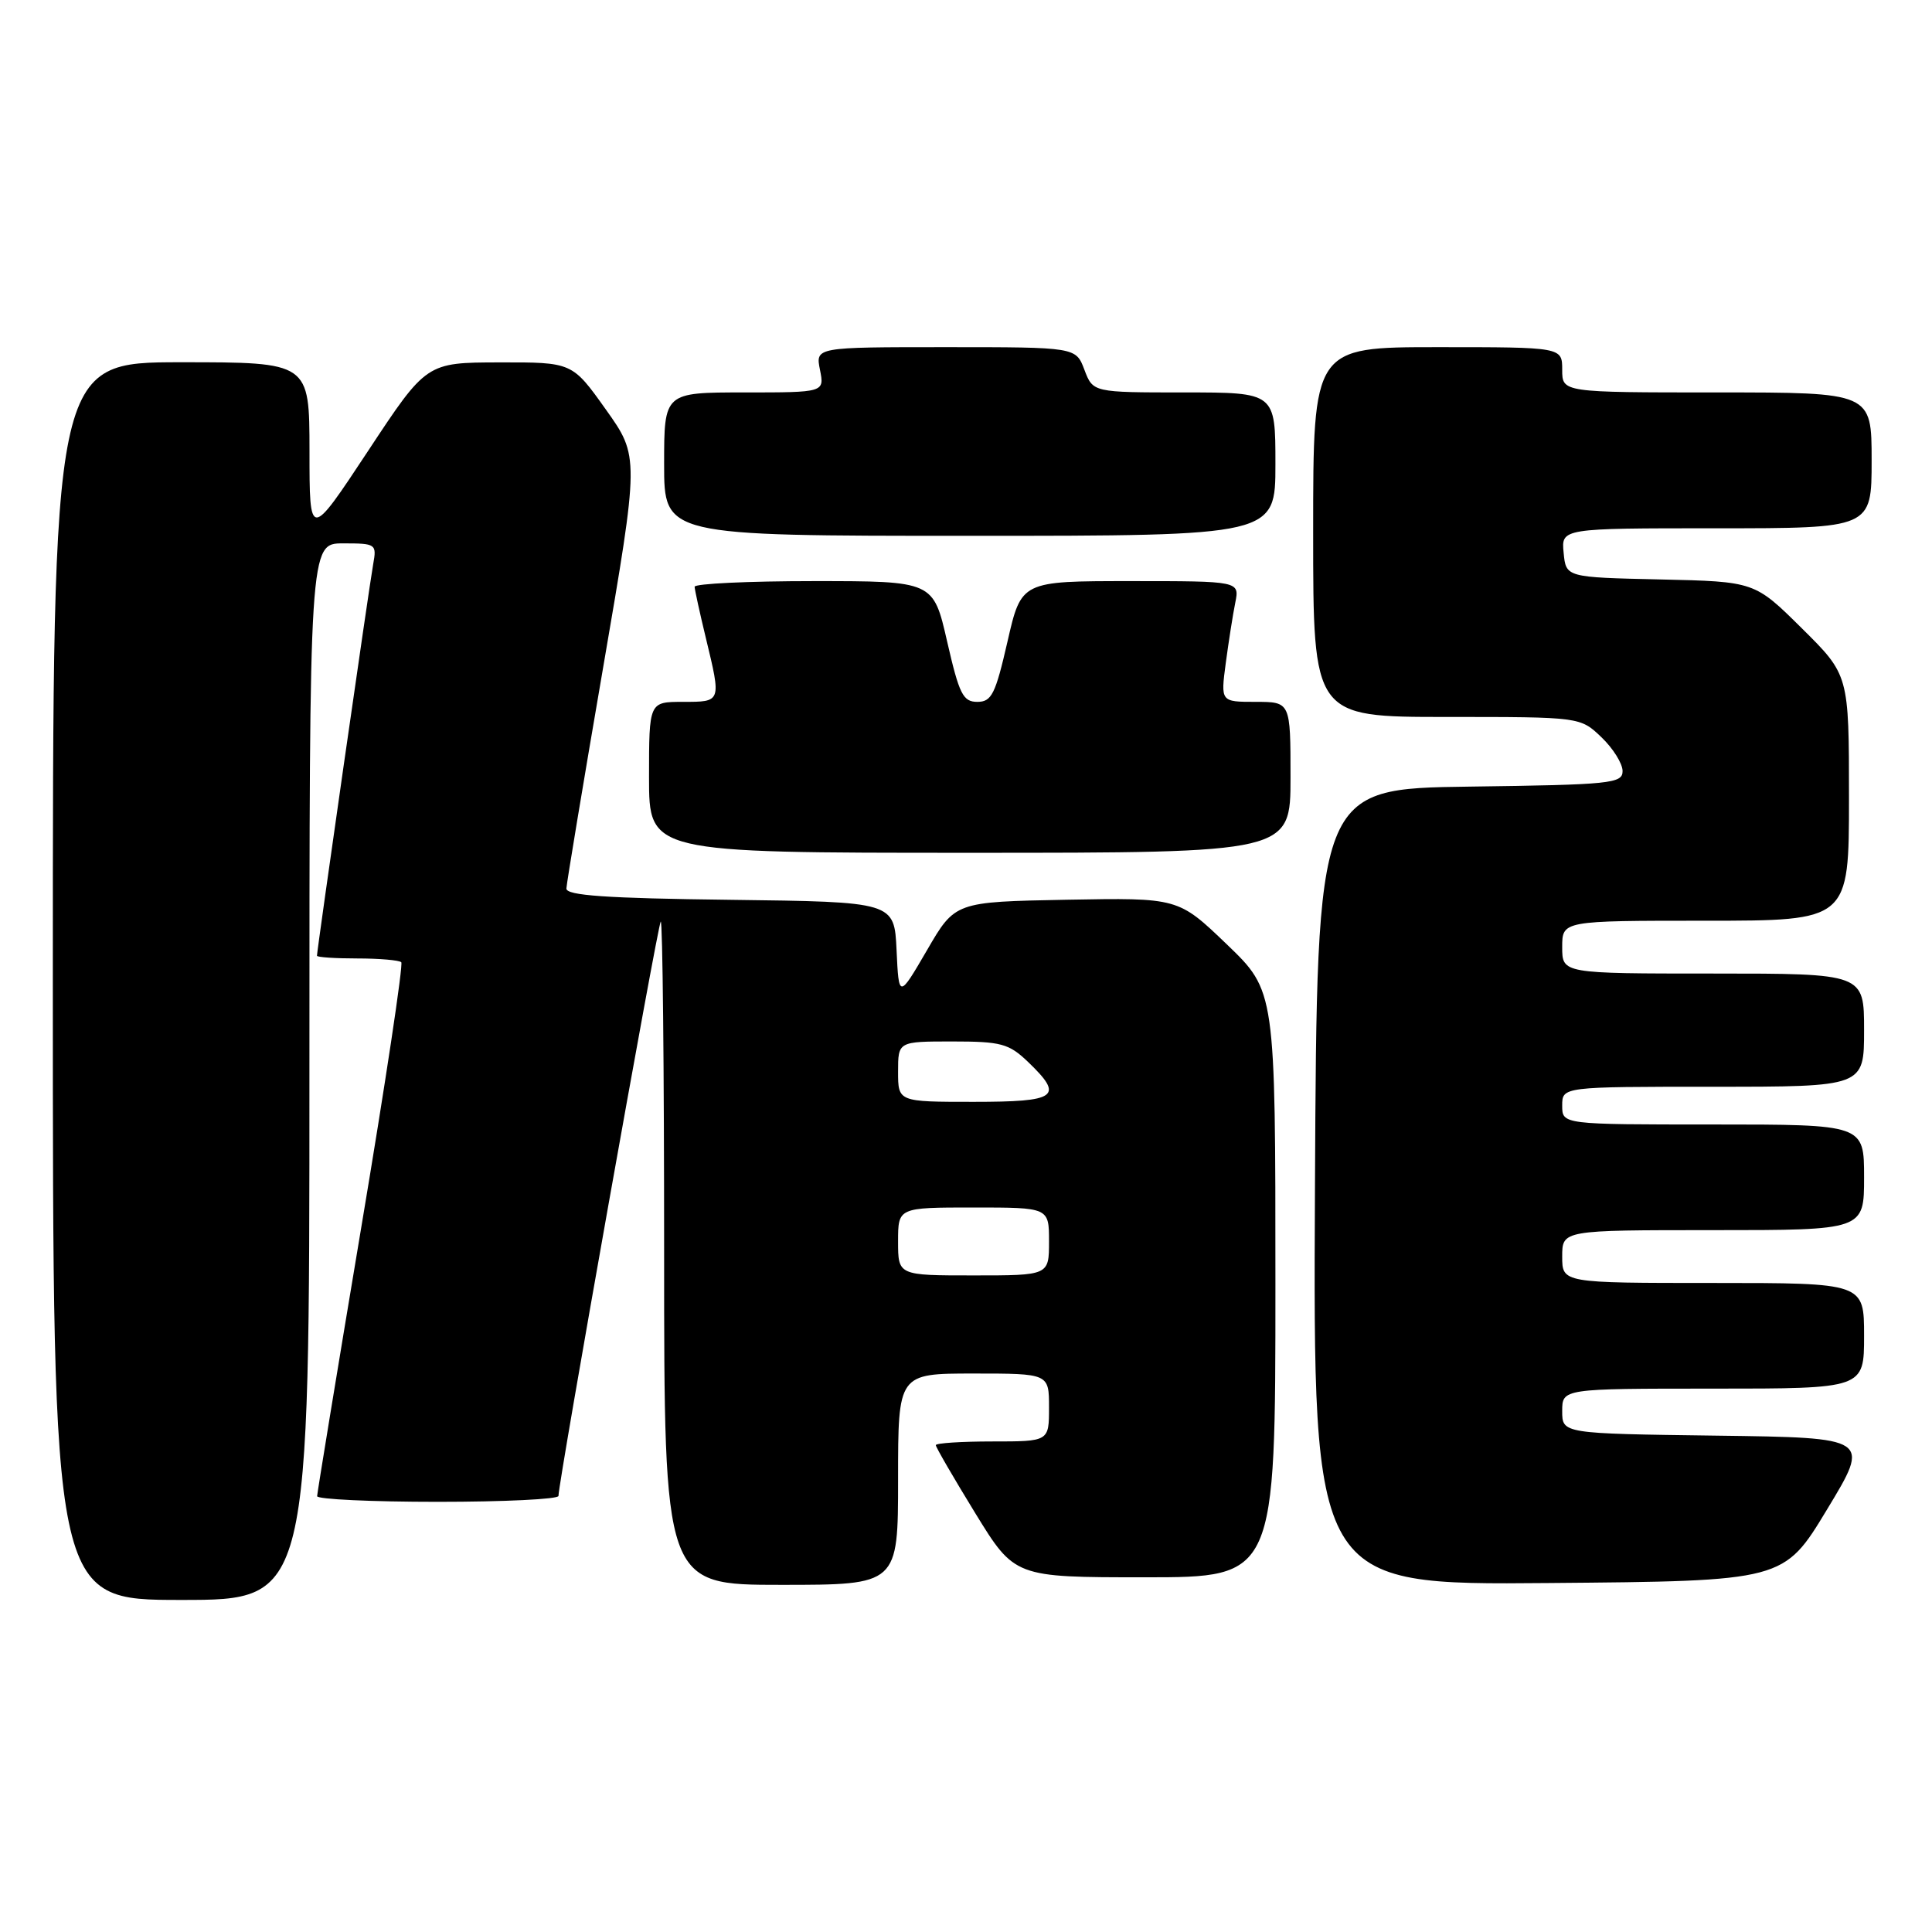 <?xml version="1.0" encoding="UTF-8" standalone="no"?>
<!DOCTYPE svg PUBLIC "-//W3C//DTD SVG 1.1//EN" "http://www.w3.org/Graphics/SVG/1.1/DTD/svg11.dtd" >
<svg xmlns="http://www.w3.org/2000/svg" xmlns:xlink="http://www.w3.org/1999/xlink" version="1.1" viewBox="0 0 256 256">
 <g >
 <path fill="currentColor"
d=" M 41.00 142.00 C 41.00 72.00 41.00 72.00 45.47 72.00 C 49.81 72.00 49.93 72.08 49.45 74.75 C 48.96 77.41 42.00 125.90 42.00 126.64 C 42.00 126.84 44.40 127.00 47.33 127.00 C 50.27 127.00 52.89 127.23 53.17 127.50 C 53.45 127.78 51.06 143.64 47.85 162.75 C 44.65 181.86 42.03 197.84 42.02 198.25 C 42.01 198.66 49.20 199.00 58.00 199.00 C 66.80 199.00 74.00 198.65 74.00 198.22 C 74.00 196.36 87.15 122.52 87.55 122.11 C 87.80 121.87 88.00 141.54 88.00 165.83 C 88.00 210.00 88.00 210.00 103.50 210.00 C 119.00 210.00 119.00 210.00 119.00 196.00 C 119.00 182.00 119.00 182.00 129.00 182.00 C 139.00 182.00 139.00 182.00 139.00 186.50 C 139.00 191.00 139.00 191.00 131.50 191.00 C 127.38 191.00 124.00 191.22 124.00 191.49 C 124.00 191.76 126.35 195.81 129.22 200.49 C 134.45 209.00 134.45 209.00 151.72 209.00 C 169.00 209.00 169.00 209.00 169.00 170.16 C 169.00 131.32 169.00 131.32 162.56 125.13 C 156.12 118.95 156.12 118.95 141.33 119.22 C 126.55 119.50 126.55 119.50 122.83 125.91 C 119.10 132.31 119.10 132.31 118.80 125.91 C 118.50 119.50 118.50 119.50 96.75 119.23 C 80.31 119.03 75.01 118.66 75.05 117.73 C 75.08 117.05 77.26 103.90 79.91 88.50 C 84.72 60.50 84.72 60.50 80.27 54.25 C 75.82 48.00 75.82 48.00 66.16 48.02 C 56.50 48.04 56.50 48.04 48.76 59.77 C 41.01 71.50 41.01 71.50 41.01 59.75 C 41.00 48.00 41.00 48.00 24.00 48.00 C 7.00 48.00 7.00 48.00 7.00 130.00 C 7.00 212.00 7.00 212.00 24.00 212.00 C 41.00 212.00 41.00 212.00 41.00 142.00 Z  M 242.10 200.00 C 247.85 190.50 247.85 190.50 227.43 190.23 C 207.00 189.96 207.00 189.96 207.00 186.98 C 207.00 184.00 207.00 184.00 227.00 184.00 C 247.00 184.00 247.00 184.00 247.00 177.00 C 247.00 170.00 247.00 170.00 227.00 170.00 C 207.00 170.00 207.00 170.00 207.00 166.50 C 207.00 163.00 207.00 163.00 227.00 163.00 C 247.00 163.00 247.00 163.00 247.00 156.00 C 247.00 149.00 247.00 149.00 227.00 149.00 C 207.00 149.00 207.00 149.00 207.00 146.50 C 207.00 144.00 207.00 144.00 227.00 144.00 C 247.00 144.00 247.00 144.00 247.00 136.50 C 247.00 129.00 247.00 129.00 227.00 129.00 C 207.00 129.00 207.00 129.00 207.00 125.50 C 207.00 122.00 207.00 122.00 226.00 122.00 C 245.00 122.00 245.00 122.00 245.00 105.72 C 245.00 89.44 245.00 89.44 238.75 83.25 C 232.50 77.06 232.50 77.06 220.00 76.78 C 207.50 76.50 207.50 76.50 207.19 73.25 C 206.87 70.00 206.87 70.00 227.44 70.00 C 248.00 70.00 248.00 70.00 248.00 61.00 C 248.00 52.00 248.00 52.00 227.50 52.00 C 207.00 52.00 207.00 52.00 207.00 49.00 C 207.00 46.00 207.00 46.00 190.50 46.00 C 174.00 46.00 174.00 46.00 174.00 70.50 C 174.00 95.00 174.00 95.00 191.70 95.00 C 209.39 95.00 209.39 95.00 212.20 97.69 C 213.74 99.16 215.00 101.18 215.00 102.17 C 215.00 103.82 213.45 103.98 194.75 104.23 C 174.50 104.50 174.50 104.50 174.24 157.26 C 173.98 210.03 173.98 210.03 205.17 209.76 C 236.36 209.50 236.36 209.50 242.10 200.00 Z  M 171.00 103.00 C 171.00 93.00 171.00 93.00 166.37 93.00 C 161.74 93.00 161.74 93.00 162.42 87.86 C 162.80 85.03 163.36 81.43 163.68 79.86 C 164.25 77.00 164.25 77.00 149.79 77.00 C 135.33 77.00 135.33 77.00 133.50 85.00 C 131.90 91.98 131.40 93.00 129.50 93.00 C 127.60 93.00 127.10 91.98 125.50 85.00 C 123.67 77.00 123.67 77.00 107.84 77.00 C 99.13 77.00 92.02 77.34 92.04 77.75 C 92.06 78.16 92.72 81.20 93.52 84.50 C 95.59 93.07 95.61 93.00 90.50 93.00 C 86.00 93.00 86.00 93.00 86.00 103.00 C 86.00 113.00 86.00 113.00 128.50 113.00 C 171.00 113.00 171.00 113.00 171.00 103.00 Z  M 169.00 61.50 C 169.00 52.00 169.00 52.00 156.91 52.00 C 144.83 52.00 144.83 52.00 143.69 49.00 C 142.56 46.00 142.56 46.00 125.31 46.00 C 108.05 46.00 108.05 46.00 108.65 49.00 C 109.25 52.00 109.25 52.00 98.62 52.00 C 88.00 52.00 88.00 52.00 88.00 61.50 C 88.00 71.00 88.00 71.00 128.50 71.00 C 169.00 71.00 169.00 71.00 169.00 61.50 Z  M 119.00 164.50 C 119.00 160.00 119.00 160.00 129.00 160.00 C 139.00 160.00 139.00 160.00 139.00 164.50 C 139.00 169.00 139.00 169.00 129.00 169.00 C 119.00 169.00 119.00 169.00 119.00 164.50 Z  M 119.00 142.00 C 119.00 138.00 119.00 138.00 126.20 138.00 C 132.64 138.00 133.68 138.28 136.20 140.69 C 141.04 145.33 140.13 146.00 129.00 146.00 C 119.00 146.00 119.00 146.00 119.00 142.00 Z "/>
</g>
</svg>